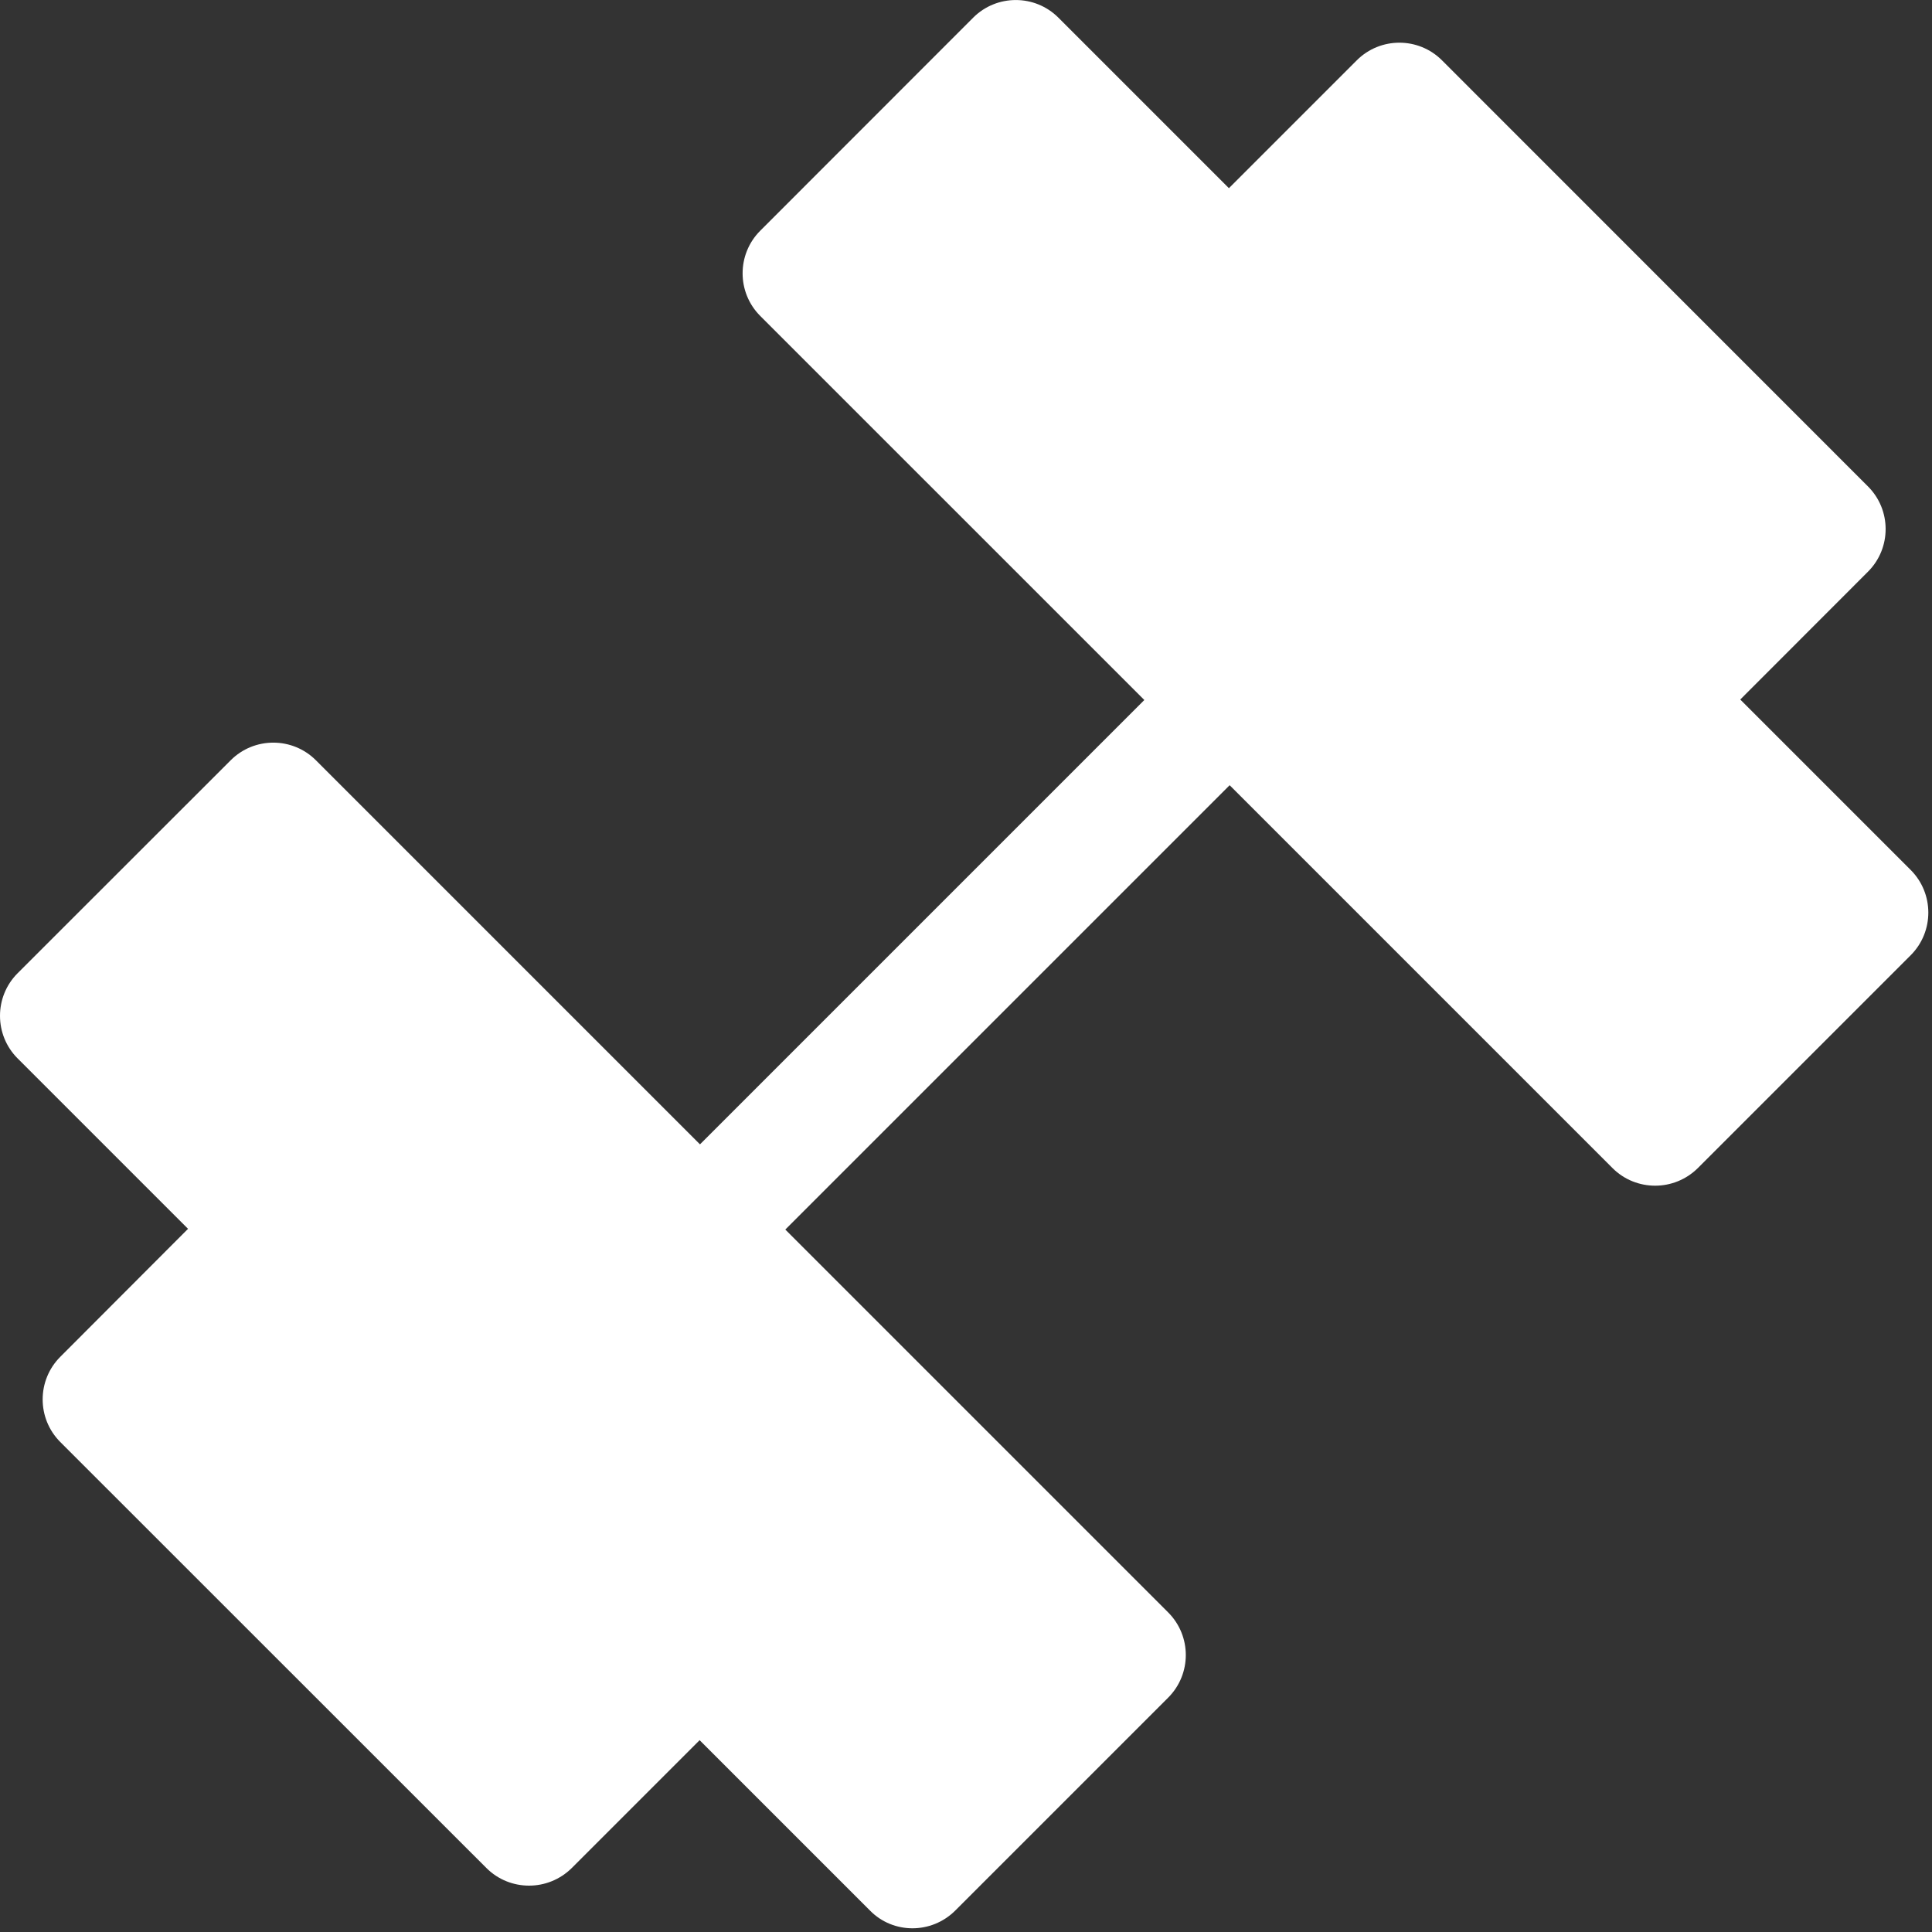 <?xml version="1.0" encoding="UTF-8"?>
<svg width="513px" height="513px" viewBox="0 0 513 513" version="1.1" xmlns="http://www.w3.org/2000/svg" xmlns:xlink="http://www.w3.org/1999/xlink">
    <rect x="0" y="0" width="513" height="513" fill="#333333" stroke="none"/>
    <title>fitness</title>
    <g id="Page-1" stroke="none" stroke-width="1" fill="none" fill-rule="evenodd">
        <g id="fitness" fill="#FFFFFF" fill-rule="nonzero">
            <path d="M507.336,230.992 L462.088,185.744 L496.008,151.792 C502.248,145.552 502.248,135.408 496.008,129.168 L382.888,16.016 C376.648,9.776 366.504,9.776 360.264,16.016 L326.312,49.968 L281.032,4.688 C274.792,-1.552 264.648,-1.552 258.408,4.688 L201.864,61.264 C195.624,67.504 195.624,77.648 201.864,83.888 L303.848,185.872 L185.864,303.856 L83.88,201.872 C77.64,195.632 67.496,195.632 61.256,201.872 L4.68,258.416 C-1.56,264.656 -1.56,274.8 4.68,281.04 L49.928,326.288 L16.008,360.272 C9.768,366.512 9.768,376.656 16.008,382.896 L129.16,496.016 C132.296,499.152 136.392,500.688 140.488,500.688 C144.584,500.688 148.68,499.12 151.816,496.016 L185.768,462.064 L231.016,507.312 C234.088,510.448 238.184,512.016 242.28,512.016 C246.376,512.016 250.472,510.448 253.608,507.344 L310.184,450.768 C316.424,444.528 316.424,434.384 310.184,428.144 L208.52,326.48 L326.504,208.496 L428.168,310.16 C431.304,313.296 435.4,314.832 439.496,314.832 C443.592,314.832 447.688,313.264 450.824,310.16 L507.4,253.584 C513.576,247.344 513.576,237.232 507.336,230.992 Z" id="Path"></path>
        </g>
    </g>
</svg>